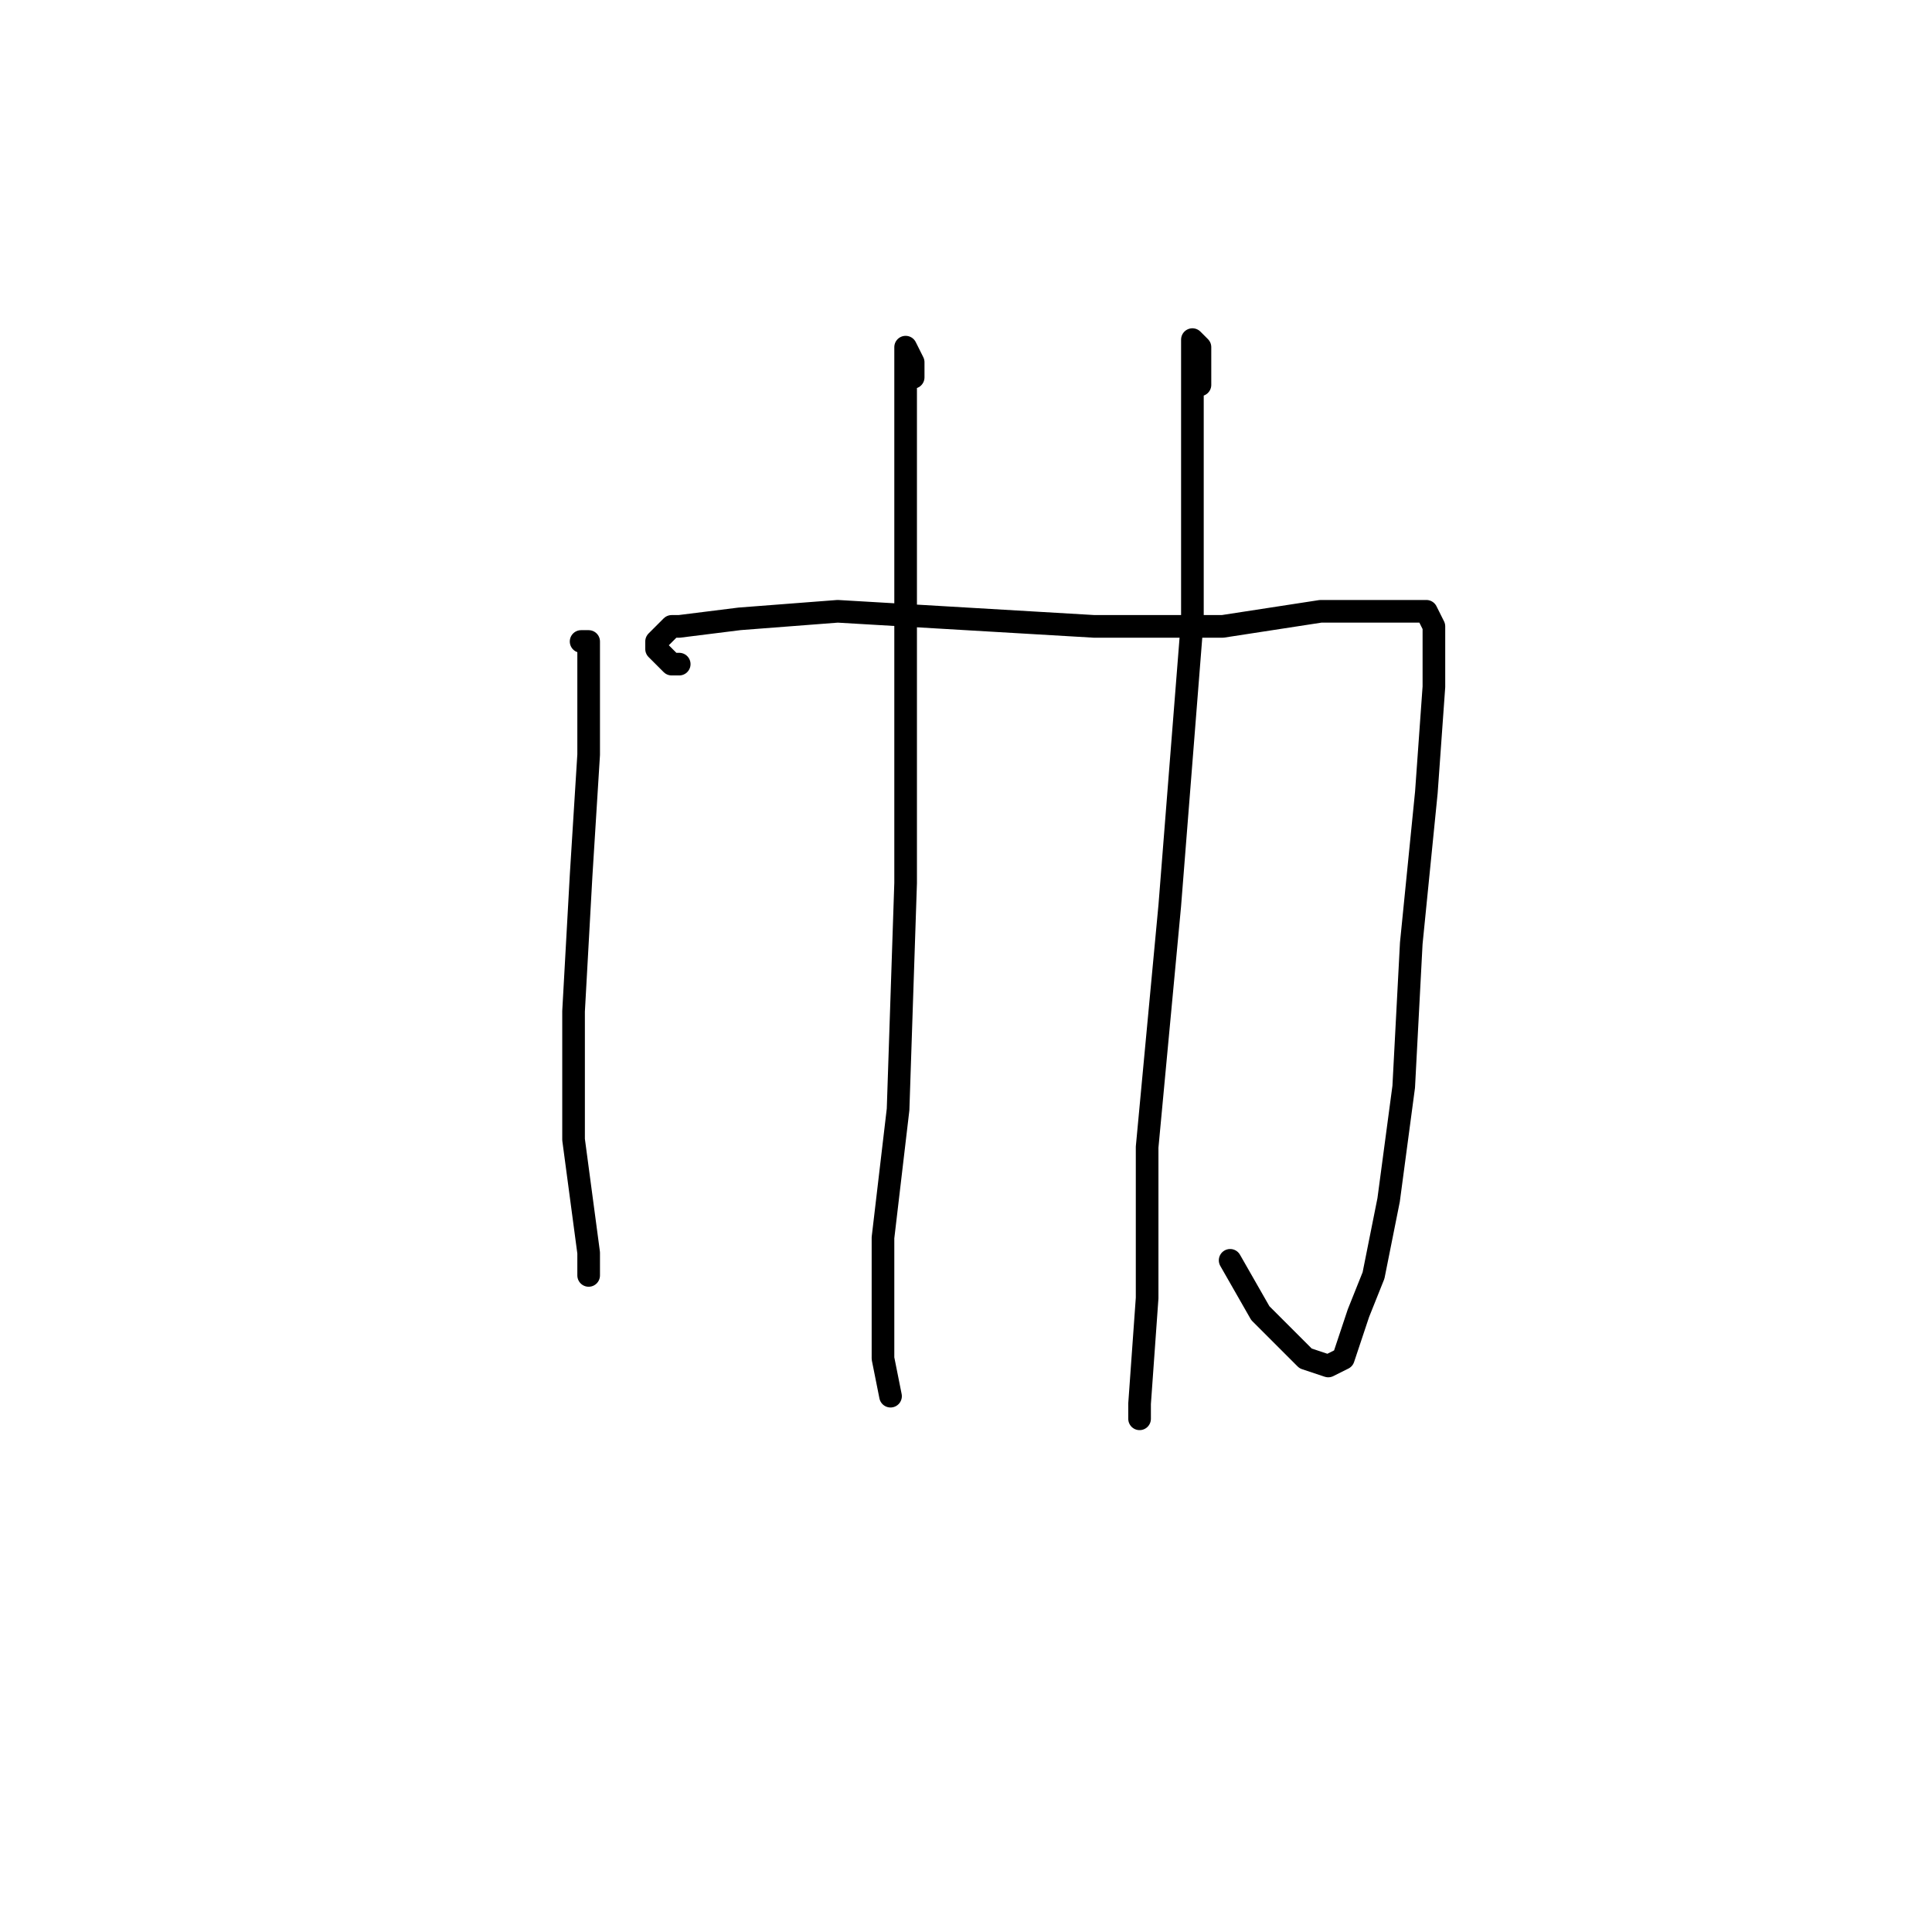 <?xml version="1.0" standalone="no"?>
    <svg width="256" height="256" xmlns="http://www.w3.org/2000/svg" version="1.1">
    <polyline stroke="black" stroke-width="3" stroke-linecap="round" fill="transparent" stroke-linejoin="round" points="77 85 78 85 78 86 78 94 78 100 77 116 76 134 76 147 76 151 78 166 78 169 78 169 " />
        <polyline stroke="black" stroke-width="3" stroke-linecap="round" fill="transparent" stroke-linejoin="round" points="90 88 89 88 87 86 87 85 89 83 90 83 98 82 111 81 128 82 145 83 162 83 175 81 183 81 185 81 186 81 189 81 190 83 190 91 189 105 187 125 186 144 184 159 182 169 180 174 178 180 176 181 173 180 167 174 163 167 163 167 " />
        <polyline stroke="black" stroke-width="3" stroke-linecap="round" fill="transparent" stroke-linejoin="round" points="121 50 121 49 121 48 120 46 120 47 120 59 120 85 120 117 119 147 117 164 117 168 117 180 118 185 118 185 " />
        <polyline stroke="black" stroke-width="3" stroke-linecap="round" fill="transparent" stroke-linejoin="round" points="159 51 159 46 158 45 158 50 158 82 155 120 152 152 152 172 151 186 151 188 151 188 " />
        </svg>